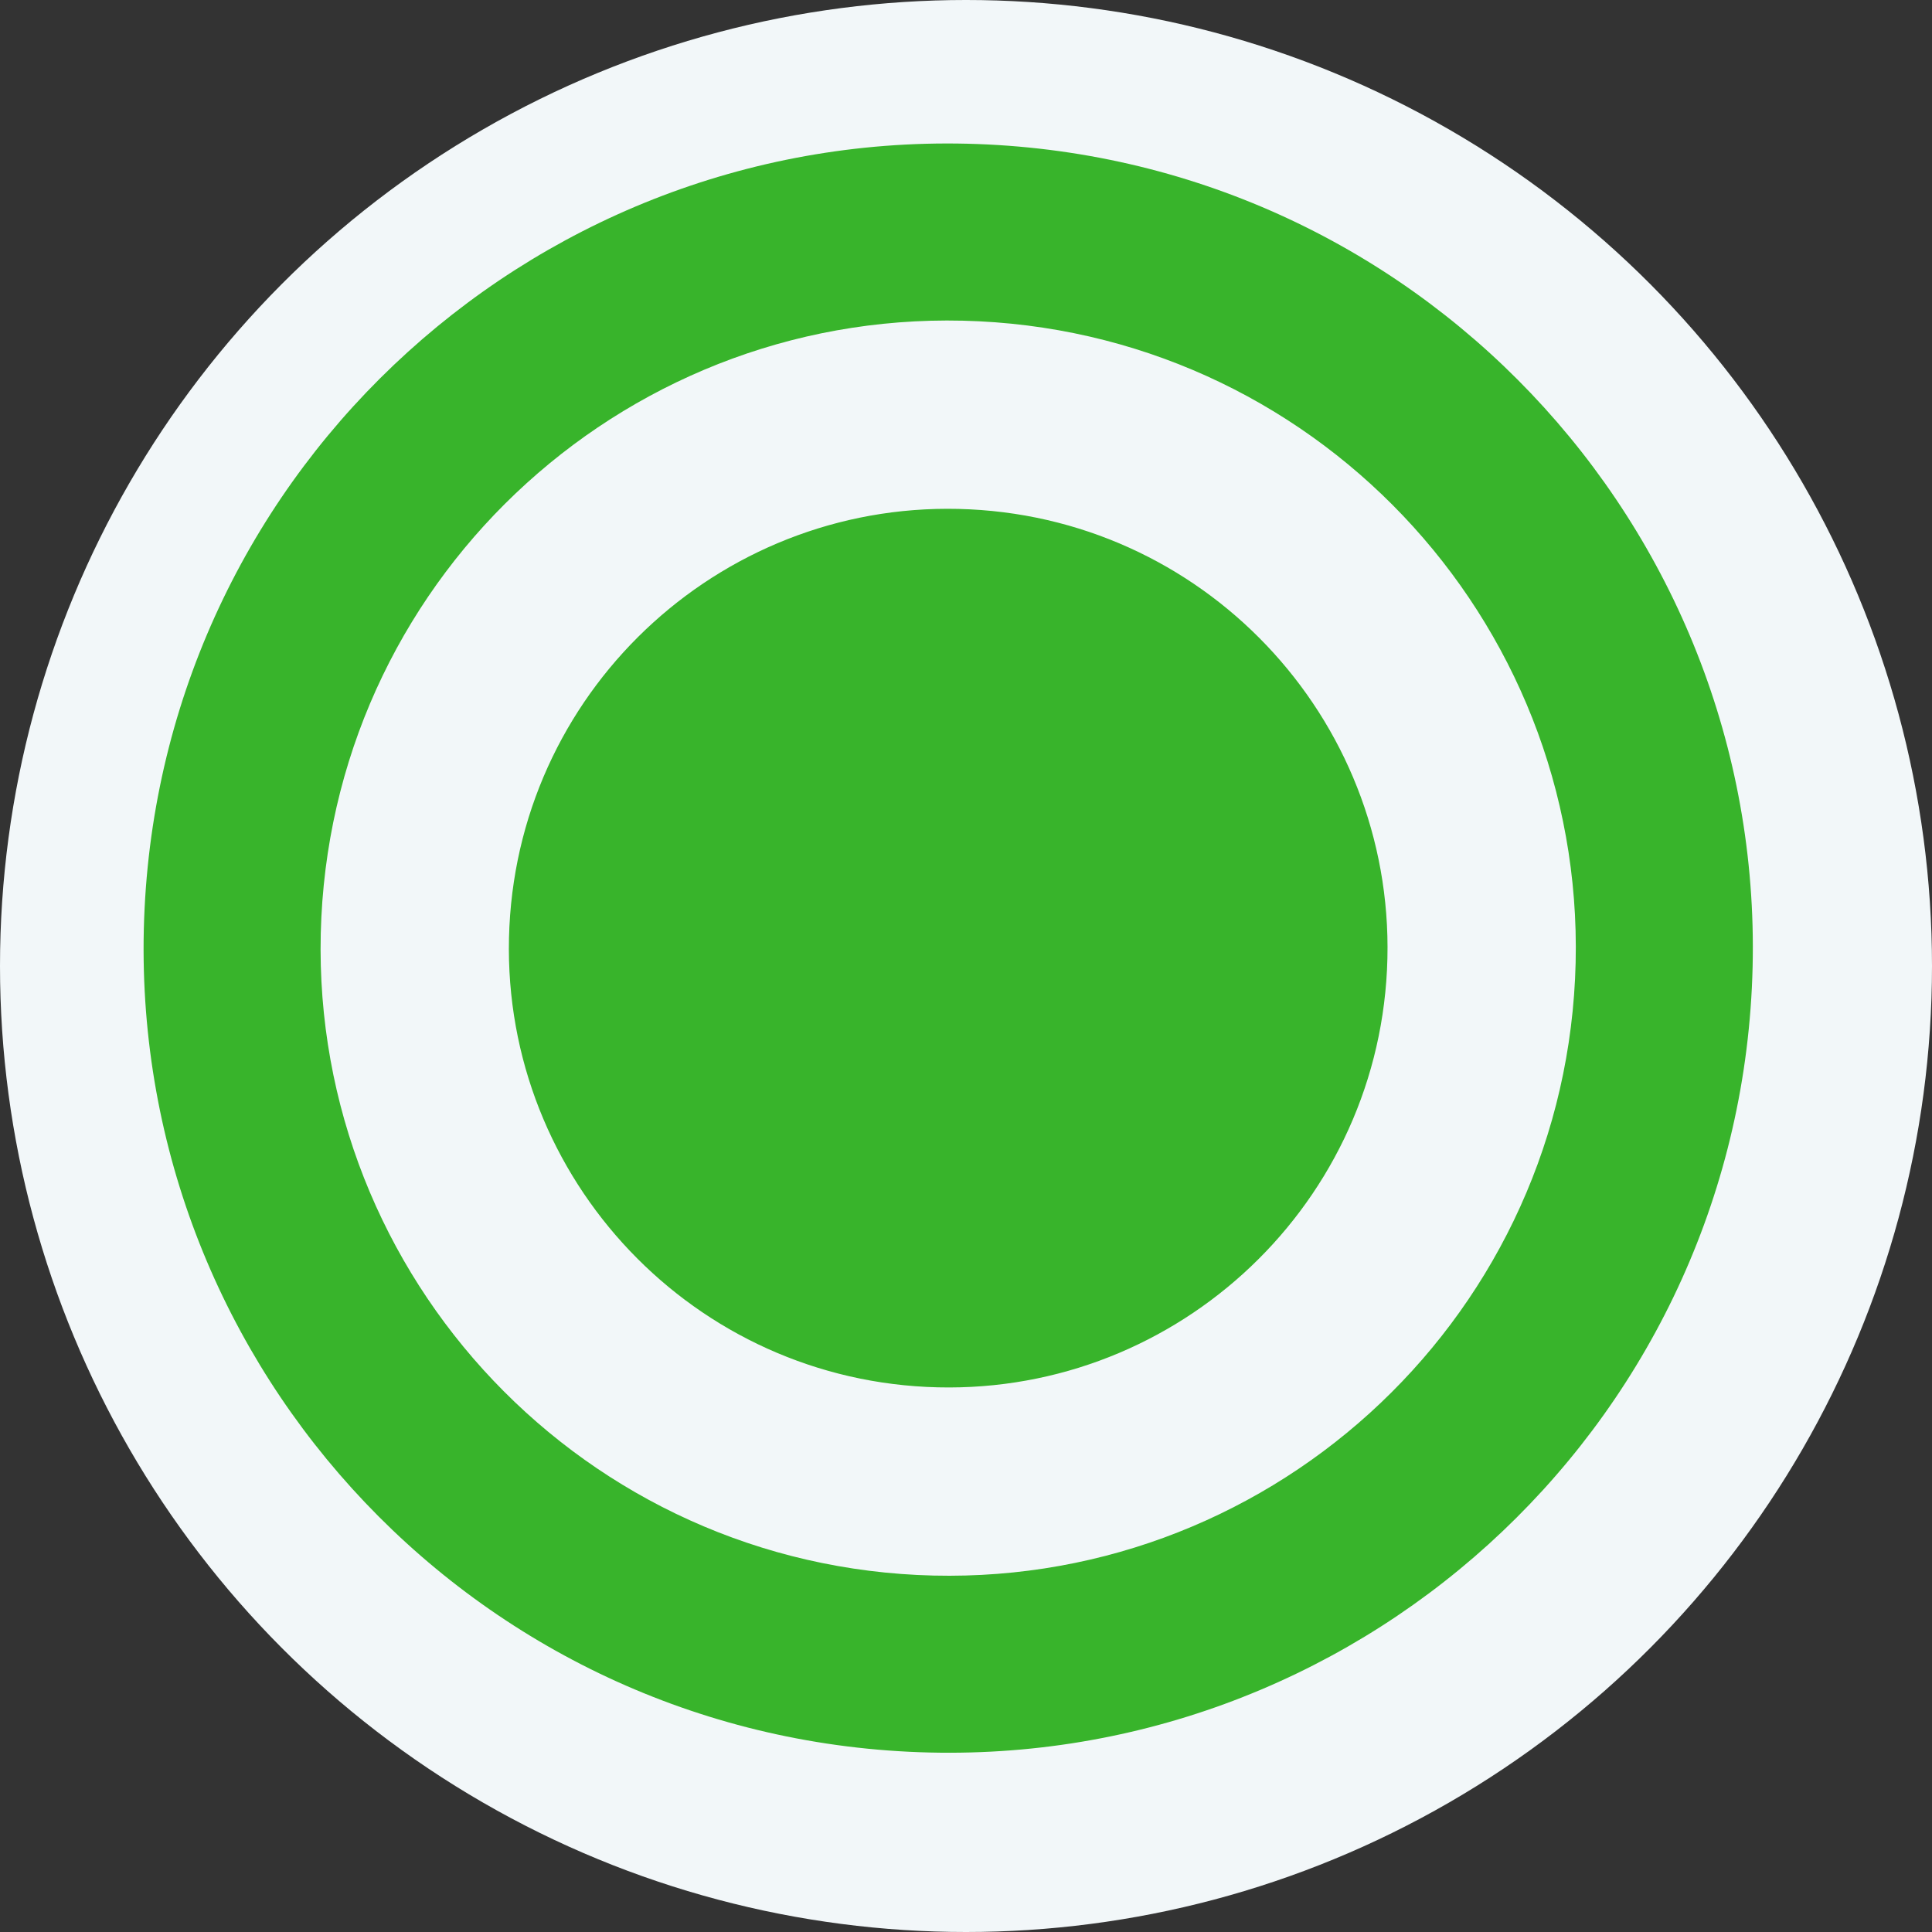 <svg xmlns="http://www.w3.org/2000/svg" xmlns:xlink="http://www.w3.org/1999/xlink" preserveAspectRatio="xMidYMid" width="54" height="54" viewBox="0 0 54 54">
  <rect x="0" y="0" width="54" height="54" fill="#333333" stroke="none"/>
  <defs>
    <style>

      .cls-3 {
        fill: #f2f7f9;
      }

      .cls-4 {
        fill: #38b42b;
      }
    </style>
  </defs>
  <g id="gray-available">
    <circle id="circle-1" class="cls-3" cx="27" cy="27" r="27"/>
    <path d="M25.397,48.962 C12.991,48.352 3.430,37.800 4.041,25.395 C4.651,12.989 15.203,3.428 27.608,4.038 C40.014,4.649 49.575,15.201 48.965,27.606 C48.354,40.011 37.802,49.573 25.397,48.962 ZM27.365,8.980 C17.688,8.504 9.459,15.962 8.982,25.638 C8.506,35.314 15.964,43.545 25.640,44.021 C35.317,44.497 43.547,37.039 44.023,27.363 C44.499,17.687 37.041,9.456 27.365,8.980 ZM25.899,38.765 C19.126,38.431 13.905,32.670 14.238,25.897 C14.571,19.123 20.333,13.903 27.107,14.236 C33.880,14.570 39.100,20.331 38.767,27.104 C38.434,33.877 32.672,39.098 25.899,38.765 Z" id="path-1" class="cls-4" fill-rule="evenodd"/>
  </g>
</svg>
